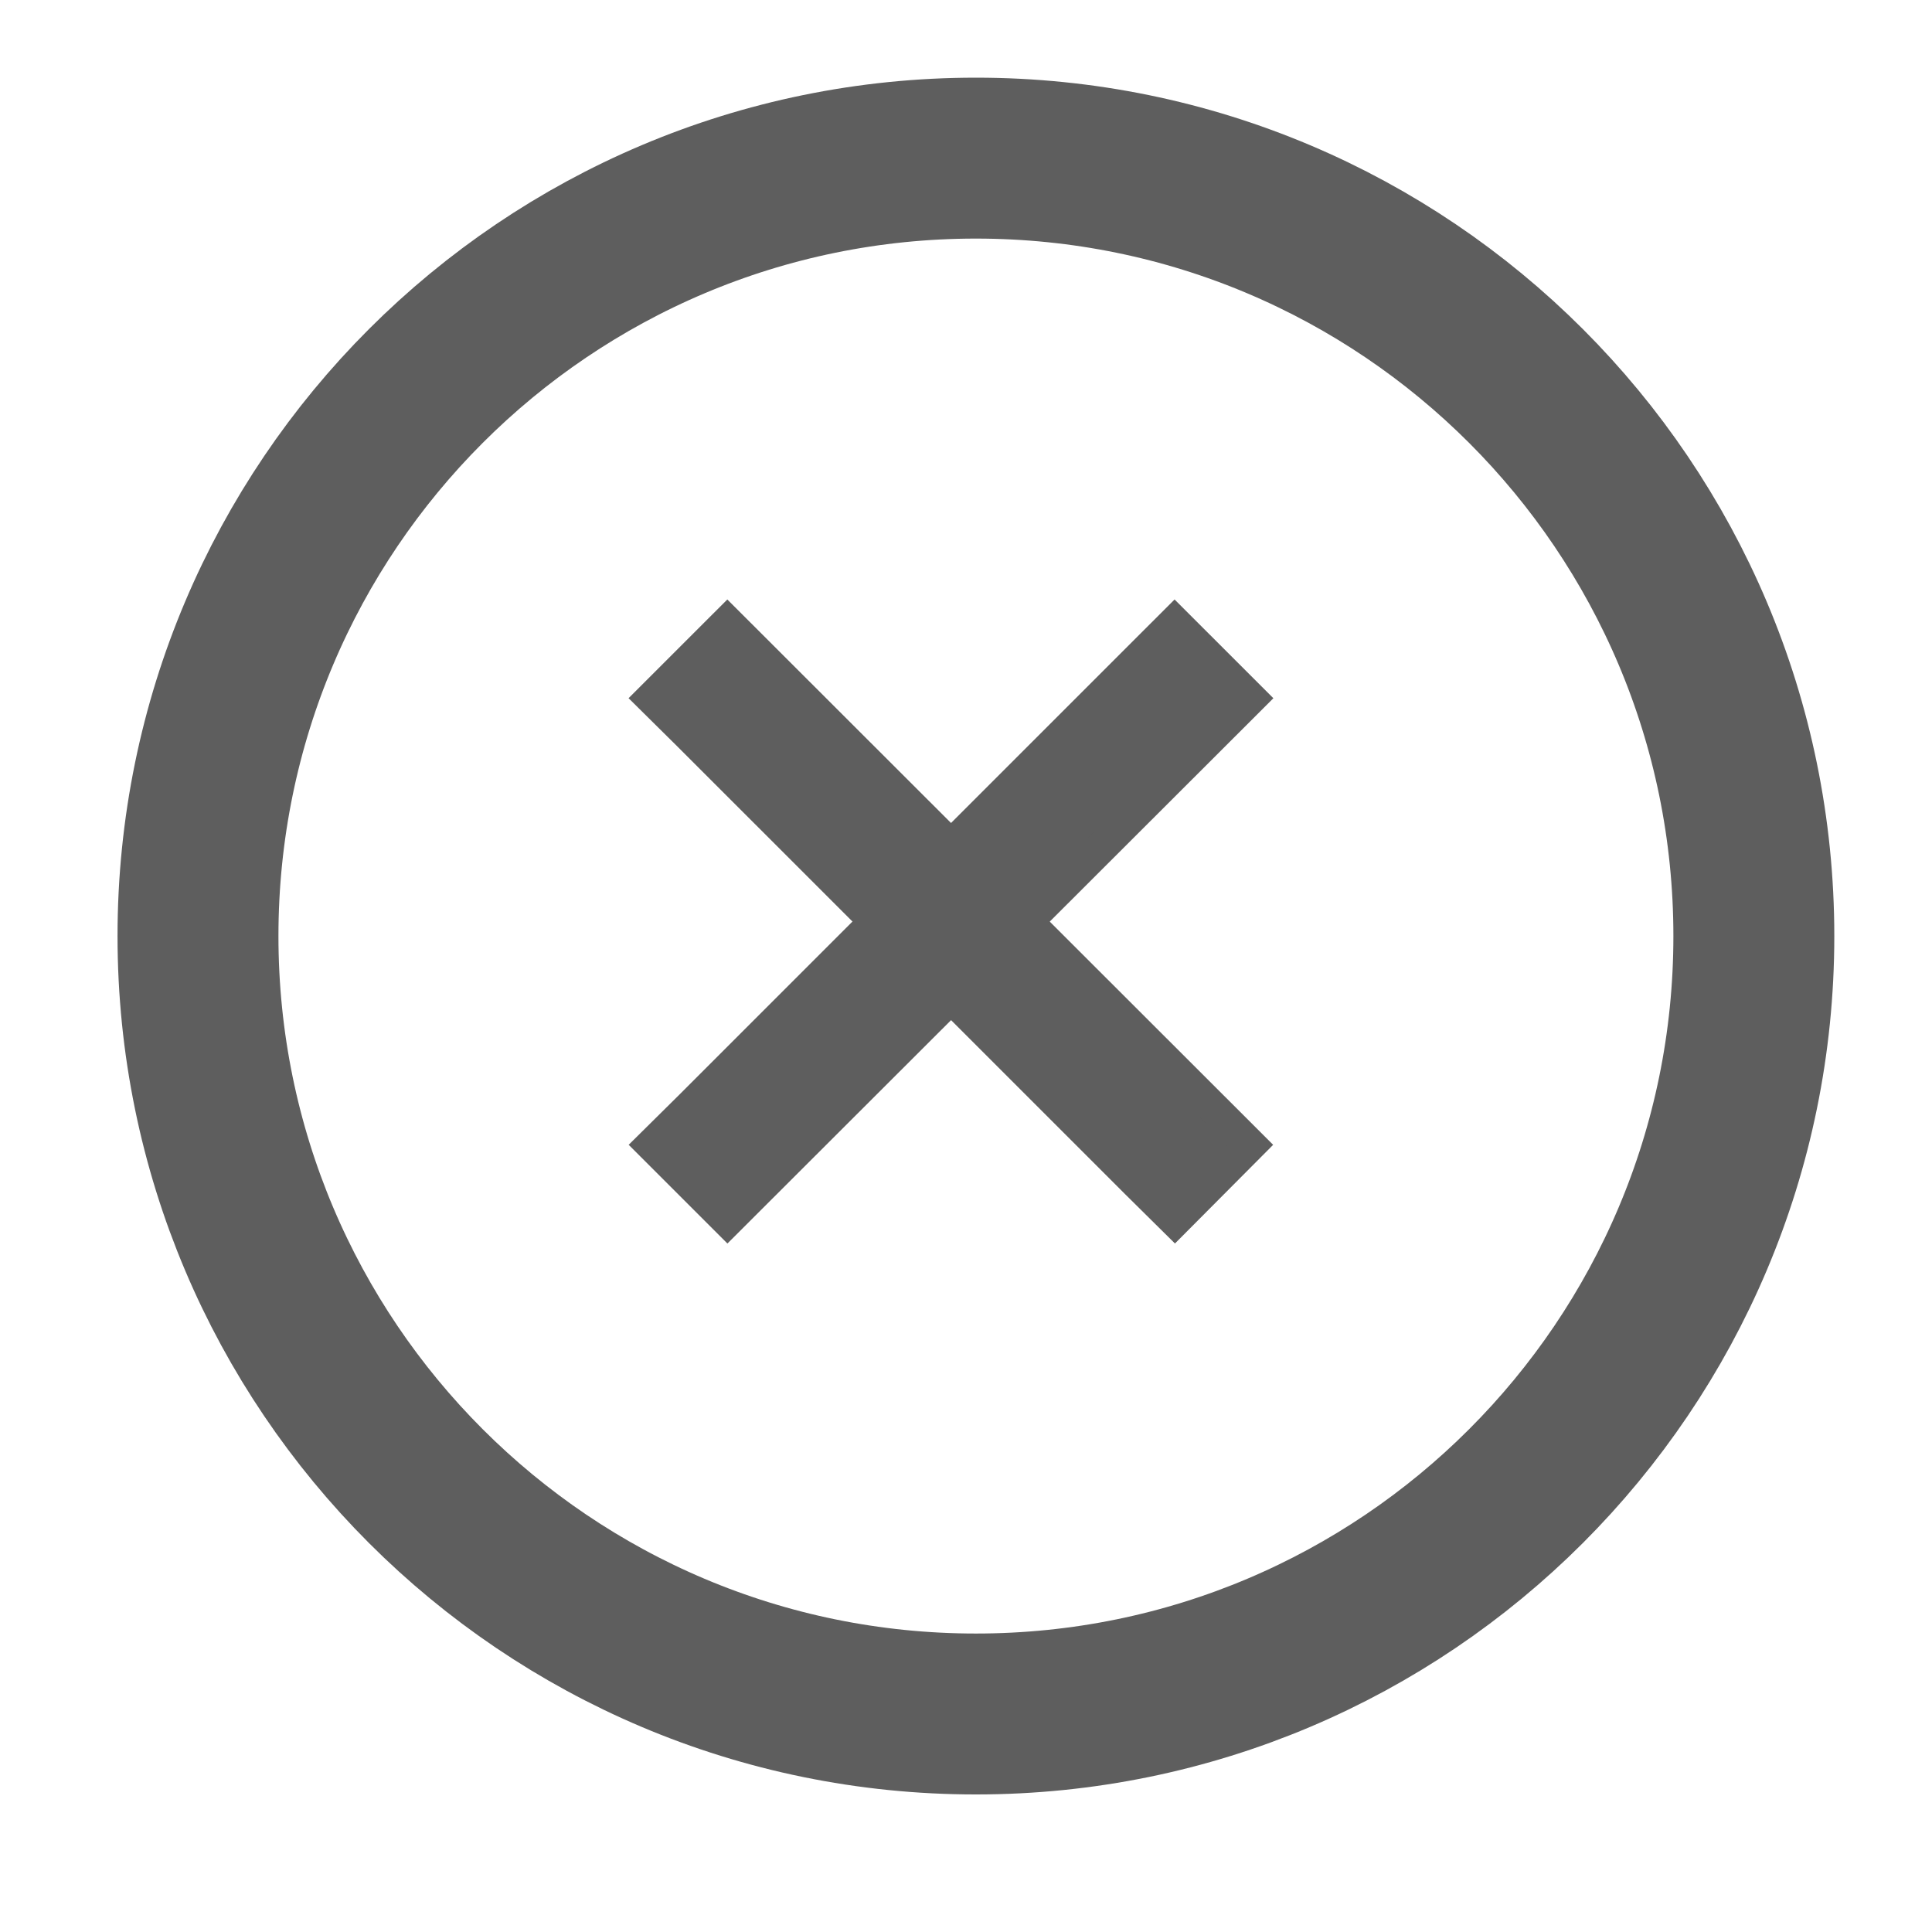 <svg height="18" viewBox="0 0 18 18" width="18" xmlns="http://www.w3.org/2000/svg">
  <g stroke="#5e5e5e">
    <path d="m-278.273 858.527c0-4.322-3.504-7.827-7.827-7.827-4.322 0-7.827 3.504-7.827 7.827 0 4.322 3.504 7.827 7.827 7.827 4.322 0 7.827-3.504 7.827-7.827zm0 0" fill="none" stroke-linejoin="round" stroke-width="1.619" transform="matrix(.926 0 0 .926 274.021 -786.275)"/>
    <g fill="#5e5e5e" stroke-width=".33" transform="matrix(.916 0 0 .904 270.959 -767.523)">
      <path d="m-283.86 855.443-.384.389-4.548 4.608-.388.389.772.782 5.321-5.385zm0 0"/>
      <path d="m-288.409 855.443-.772.782.388.389 4.548 4.608.388.389.768-.782zm0 0"/>
    </g>
  </g>
</svg>
